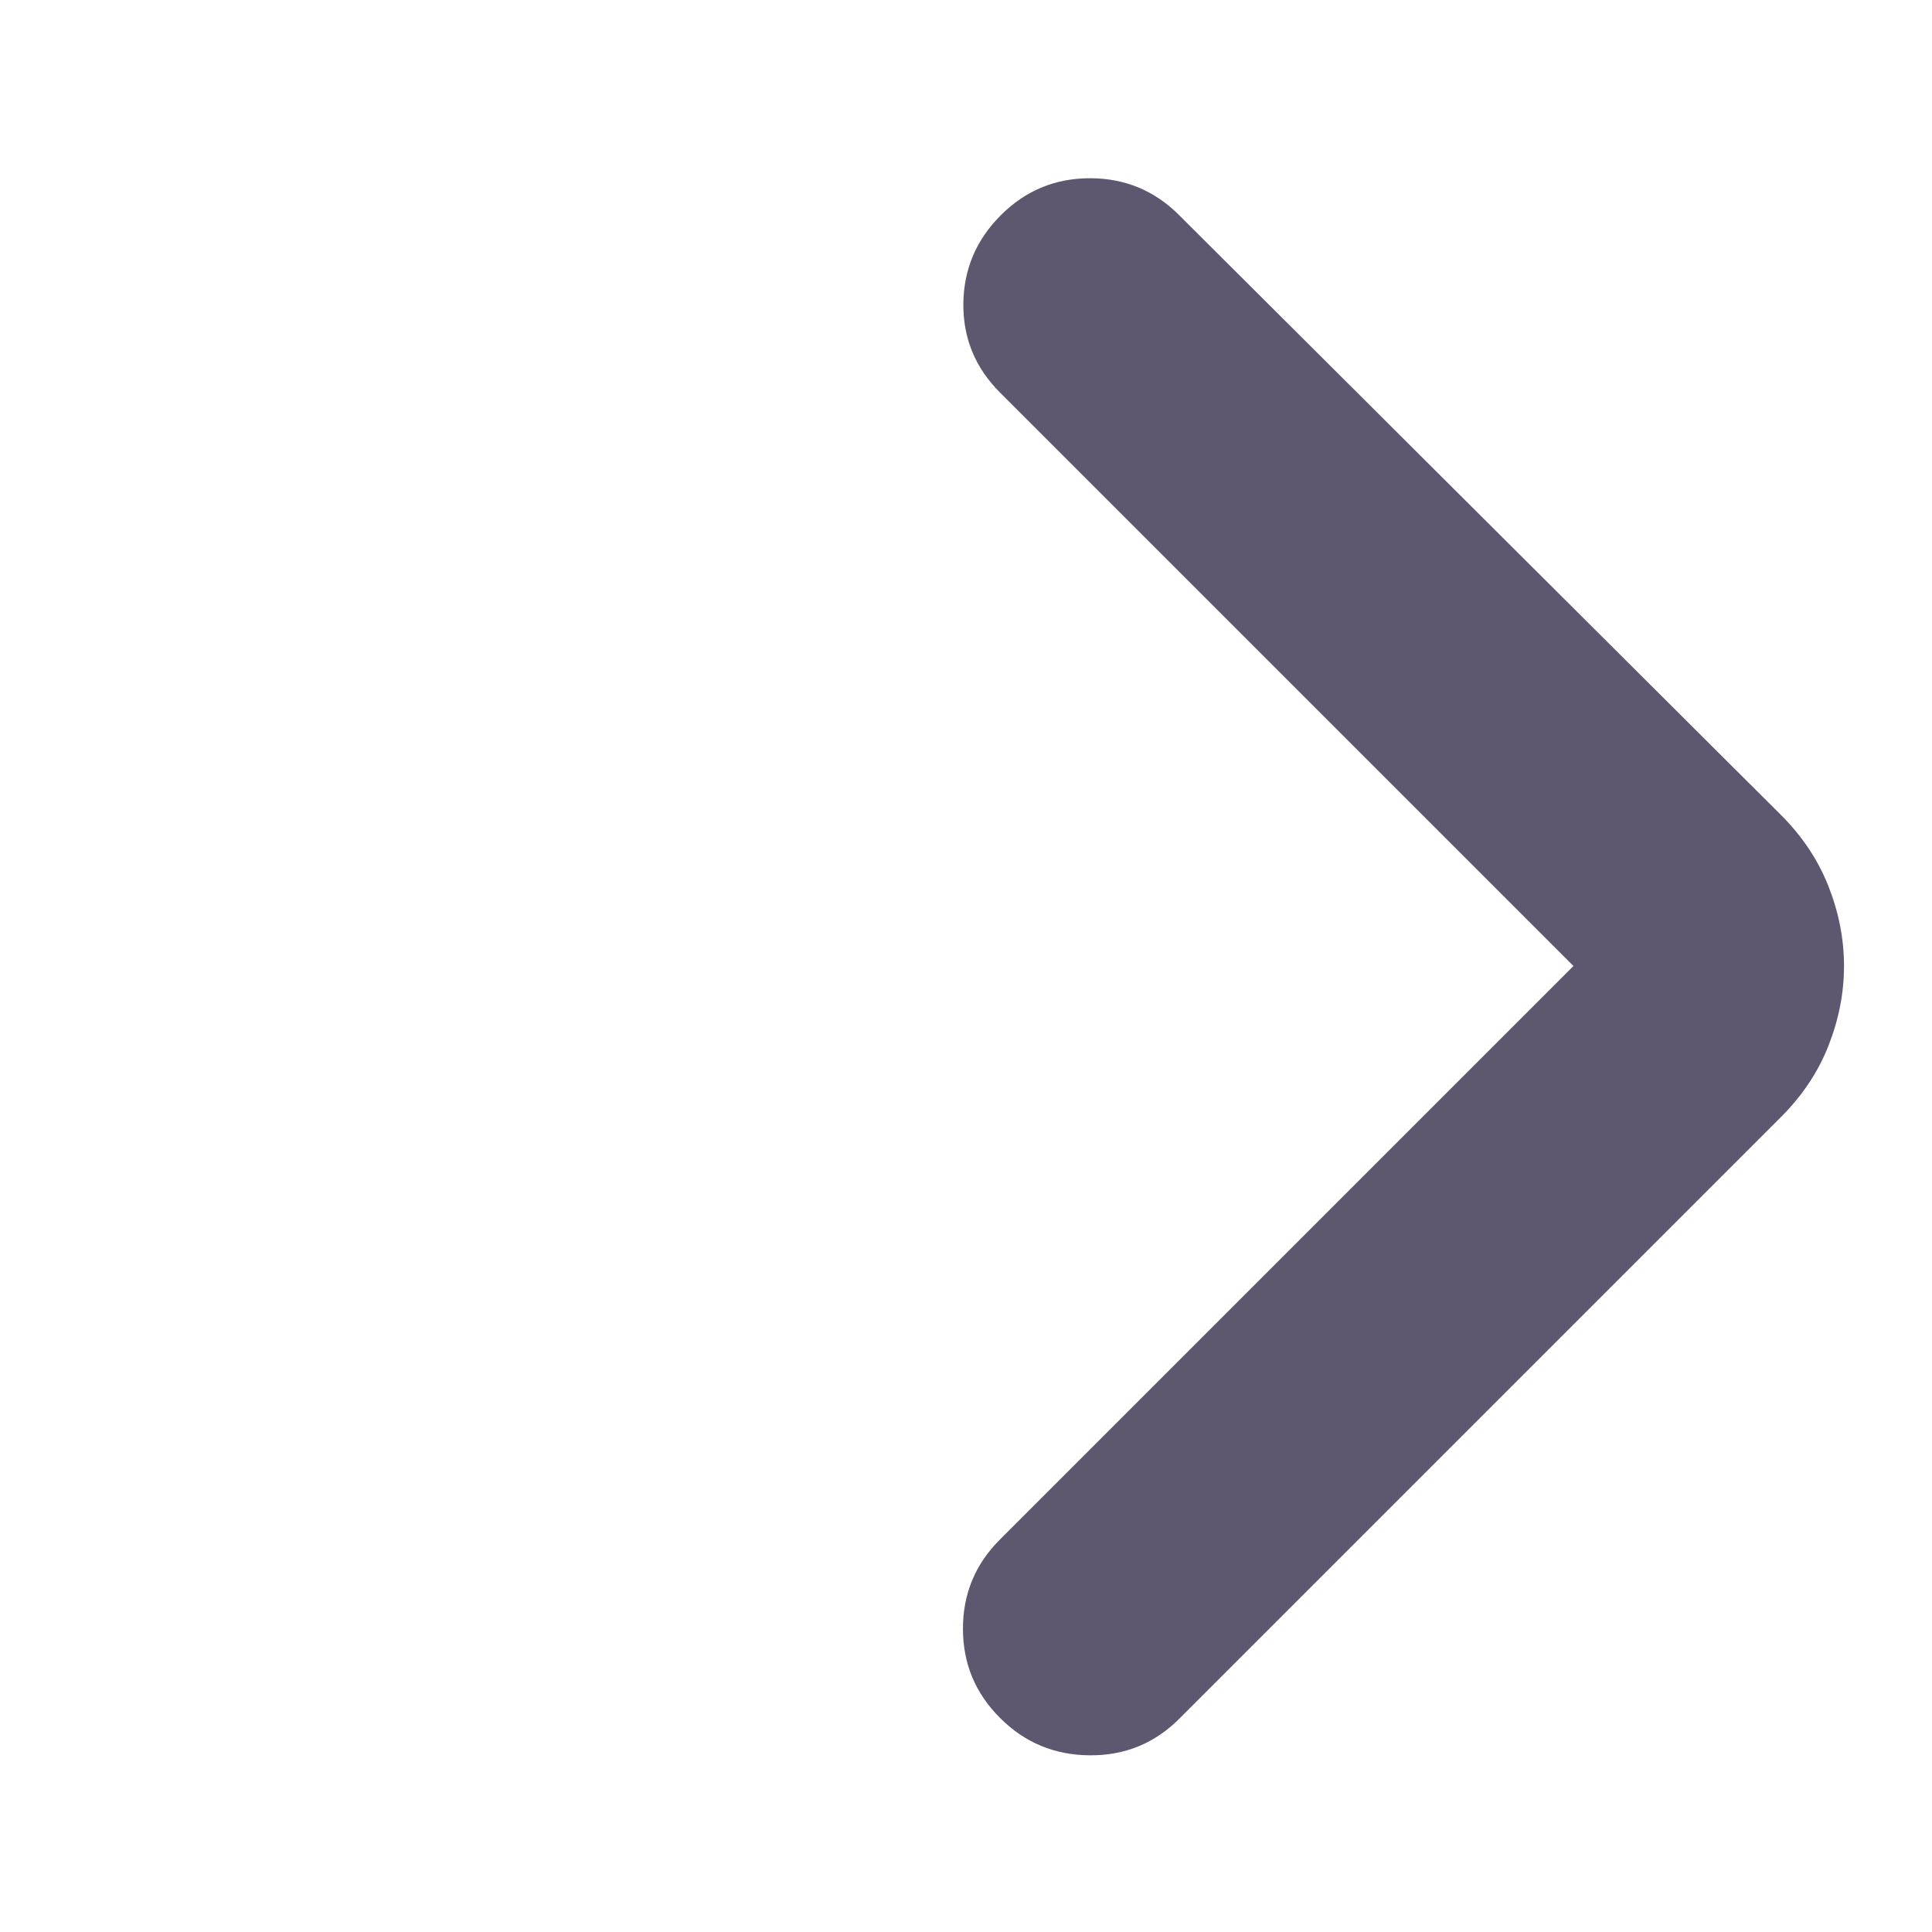 <svg width="24" height="24" viewBox="0 0 24 24" fill="none" xmlns="http://www.w3.org/2000/svg">
<mask id="mask0_12_18" style="mask-type:alpha" maskUnits="userSpaceOnUse" x="0" y="0" width="24" height="24">
<rect x="24" y="24" width="24" height="24" transform="rotate(-180 24 24)" fill="#D9D9D9"/>
</mask>
<g mask="url(#mask0_12_18)">
<path d="M19.546 12L12.422 4.876C12.115 4.569 11.964 4.202 11.967 3.775C11.971 3.347 12.126 2.98 12.432 2.674C12.739 2.367 13.108 2.214 13.541 2.214C13.973 2.214 14.342 2.367 14.649 2.674L22.123 10.123C22.389 10.389 22.586 10.684 22.714 11.01C22.842 11.335 22.907 11.665 22.907 12C22.907 12.335 22.842 12.665 22.714 12.99C22.586 13.316 22.389 13.611 22.123 13.877L14.649 21.351C14.342 21.658 13.971 21.809 13.535 21.805C13.099 21.802 12.728 21.647 12.422 21.34C12.115 21.034 11.962 20.664 11.962 20.232C11.962 19.8 12.115 19.43 12.422 19.124L19.546 12Z" fill="#5D5770"/>
</g>
</svg>
